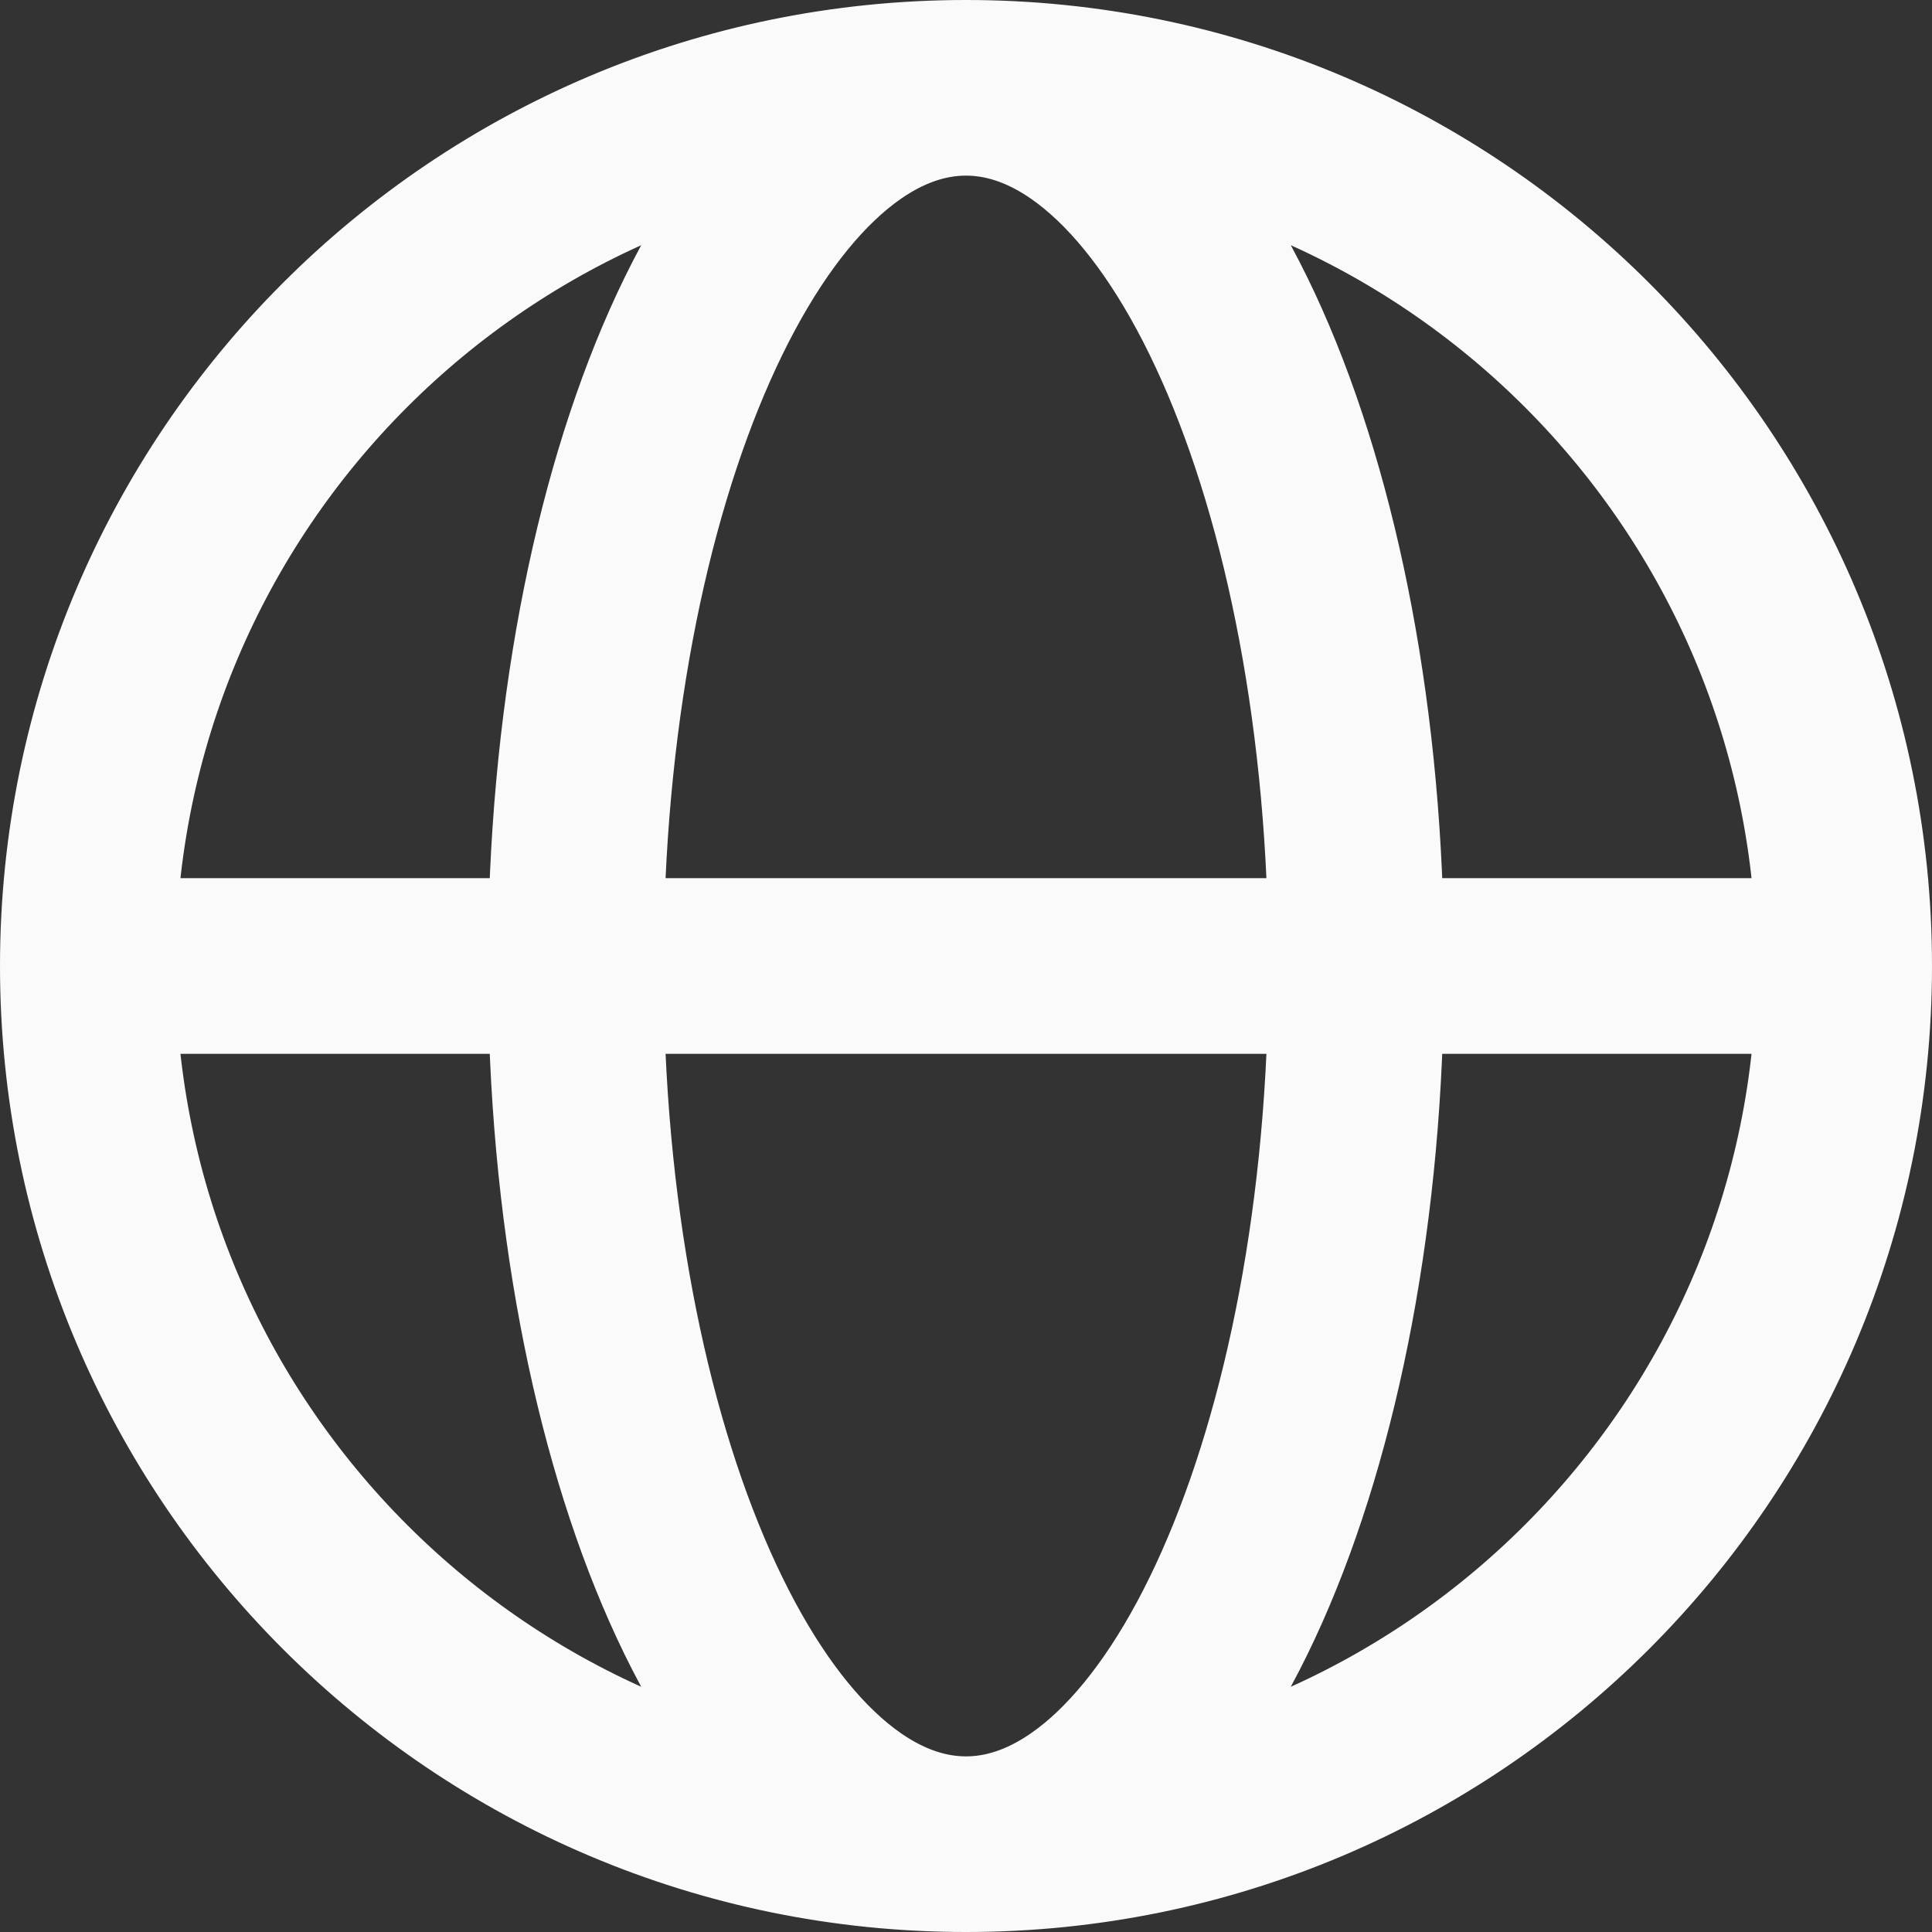<svg width="22" height="22" viewBox="0 0 22 22" fill="none" xmlns="http://www.w3.org/2000/svg">
<rect x="0" y="0" width="22" height="22" fill="#333333" stroke="none"/>
<path d="M1 11H6.556M1 11C1 16.523 5.477 21 11 21M1 11C1 5.477 5.477 1 11 1M6.556 11H15.444M6.556 11C6.556 16.523 8.545 21 11 21M6.556 11C6.556 5.477 8.545 1 11 1M15.444 11H21M15.444 11C15.444 5.477 13.455 1 11 1M15.444 11C15.444 16.523 13.455 21 11 21M21 11C21 5.477 16.523 1 11 1M21 11C21 16.523 16.523 21 11 21" stroke="#FAFAFA" stroke-width="2" stroke-linecap="round" stroke-linejoin="round"/>
</svg>
